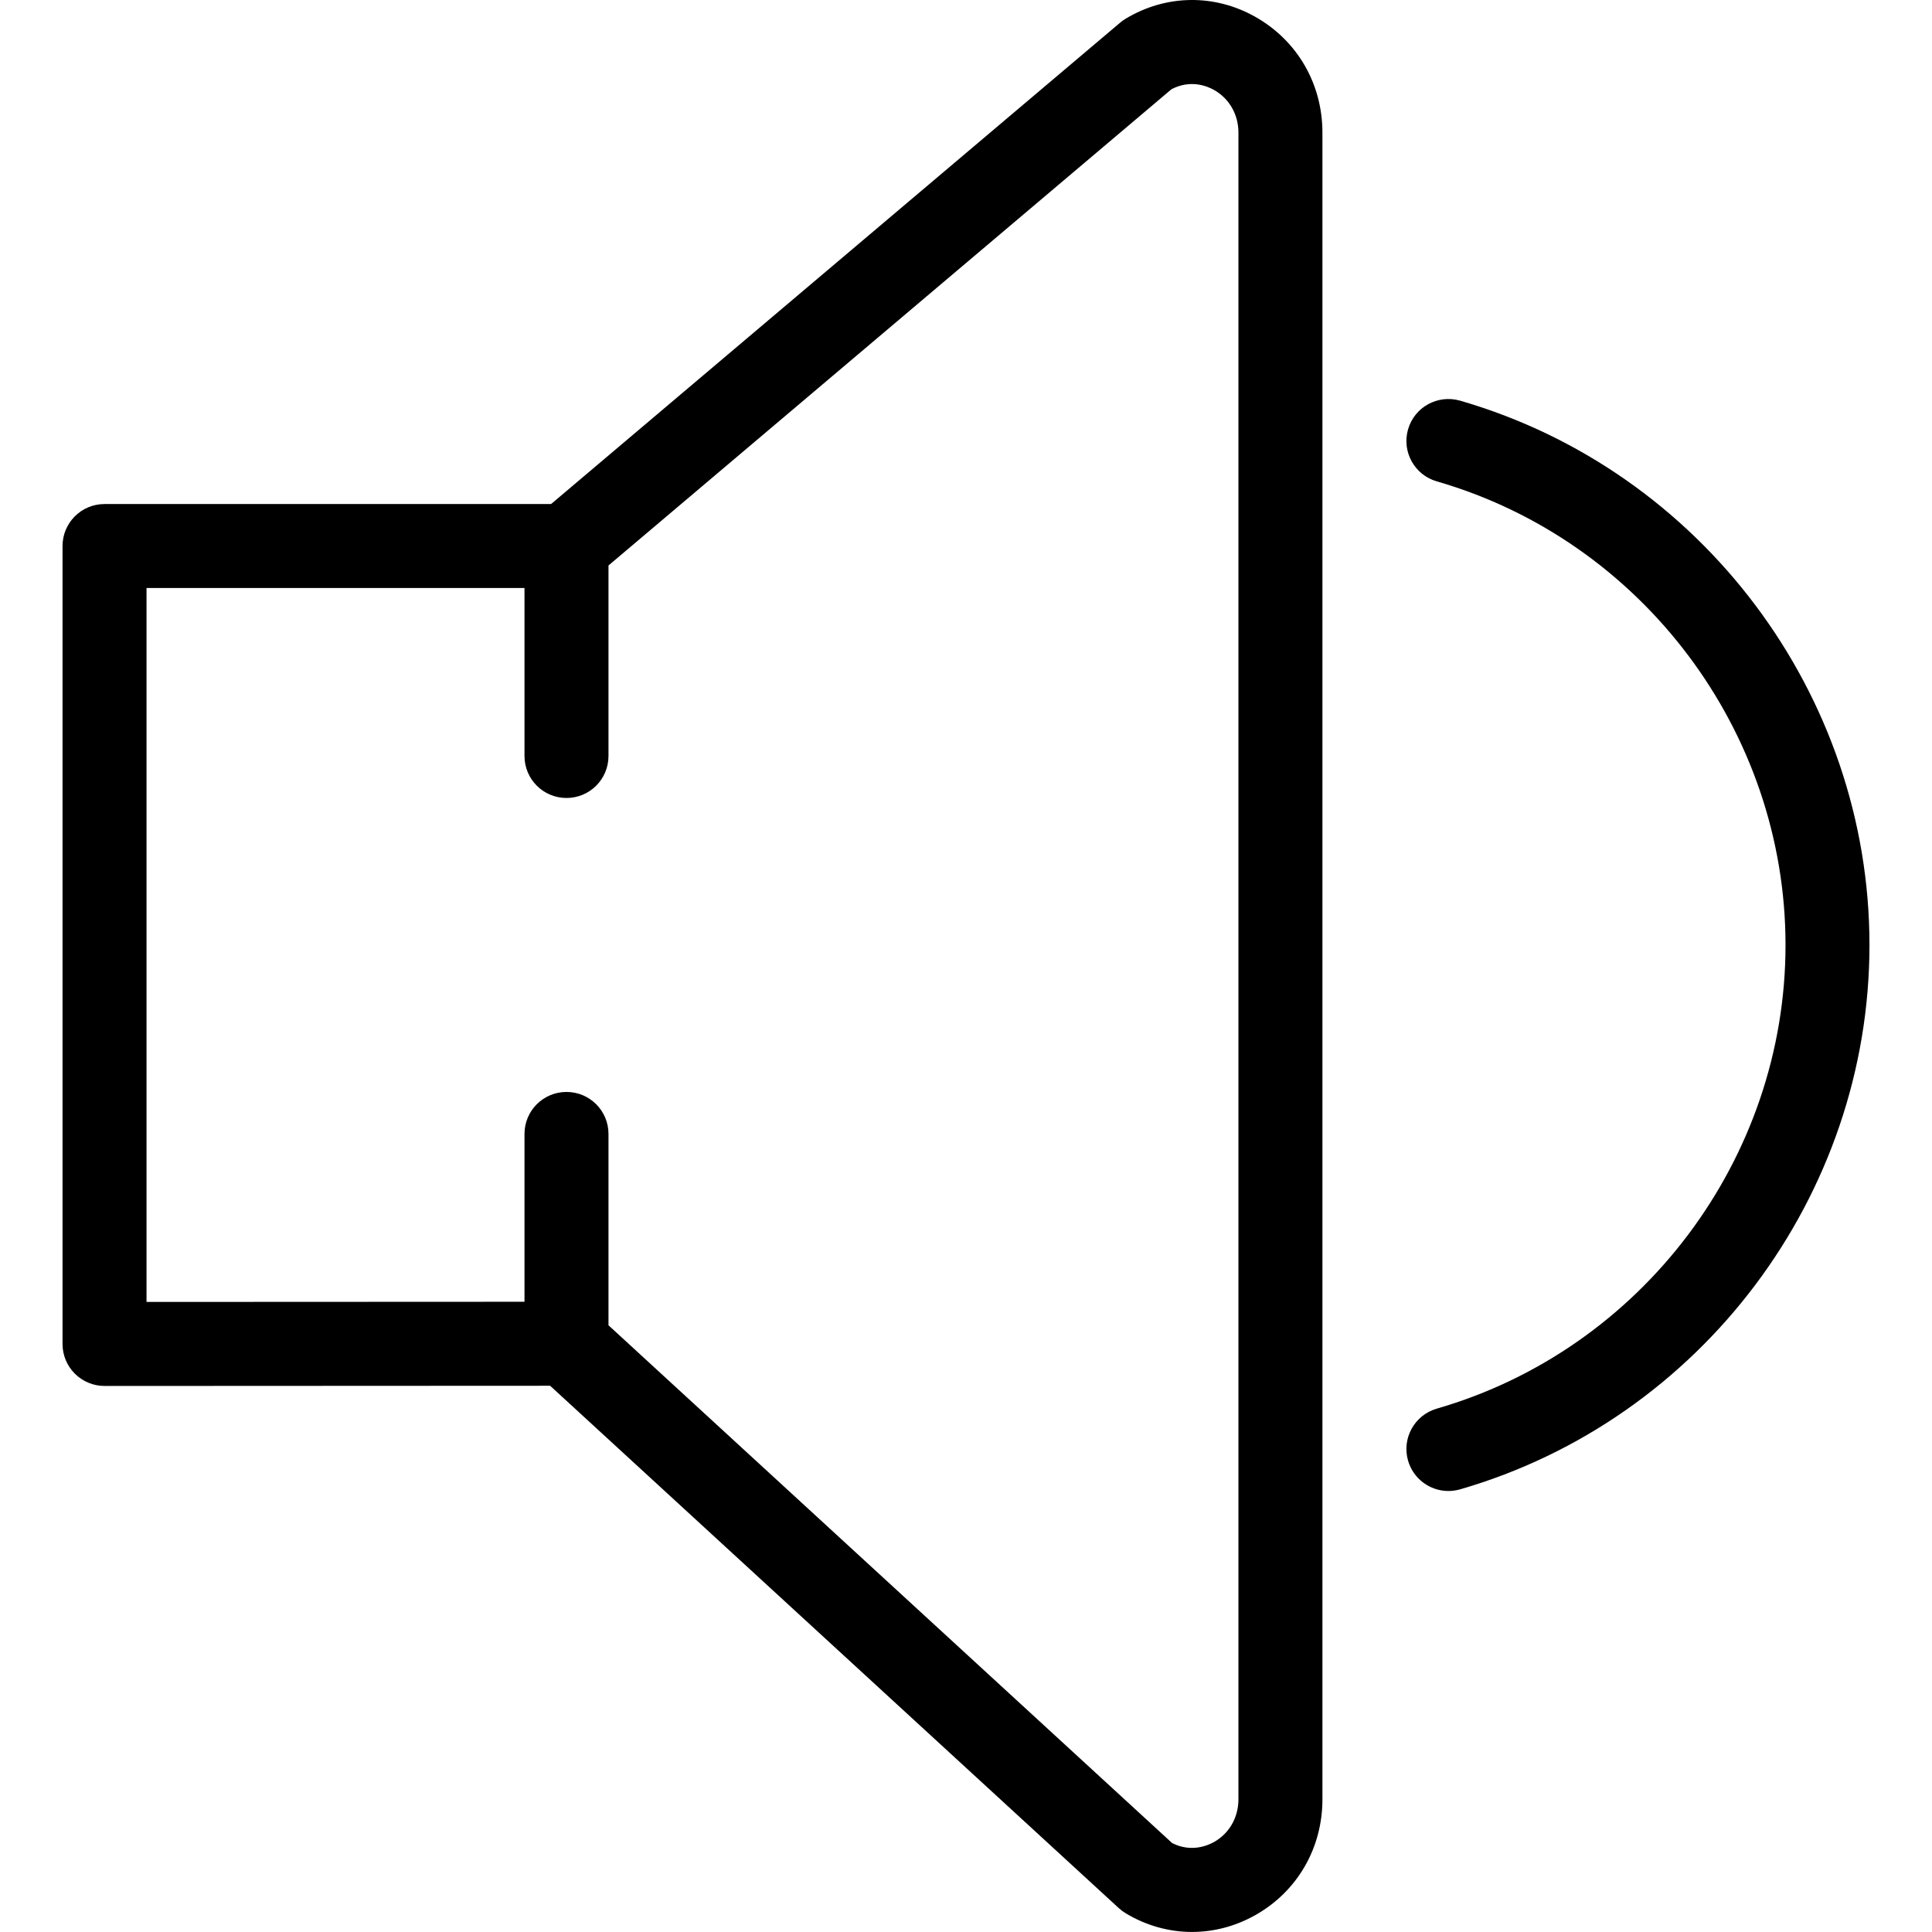 <?xml version="1.0" encoding="iso-8859-1"?>
<!-- Generator: Adobe Illustrator 19.0.0, SVG Export Plug-In . SVG Version: 6.00 Build 0)  -->
<svg version="1.1" id="Capa_1" xmlns="http://www.w3.org/2000/svg" xmlns:xlink="http://www.w3.org/1999/xlink" x="0px" y="0px"
	 viewBox="0 0 46.004 46.004" style="enable-background:new 0 0 46.004 46.004;" xml:space="preserve">
<g>
	<path d="M29.893,0.402c-0.976-0.552-2.132-0.534-3.09,0.044c-0.046,0.027-0.09,0.059-0.13,0.093L13.122,12.002H2.489
		c-0.553,0-1,0.447-1,1v19c0,0.266,0.105,0.52,0.293,0.707s0.441,0.293,0.707,0.293l10.61-0.005l13.543,12.44
		c0.05,0.046,0.104,0.086,0.161,0.12c0.492,0.297,1.037,0.446,1.582,0.446c0.517-0.001,1.033-0.134,1.508-0.402
		c0.999-0.564,1.596-1.595,1.596-2.756V3.158C31.489,1.997,30.892,0.967,29.893,0.402z M29.489,42.845
		c0,0.431-0.217,0.81-0.579,1.015c-0.155,0.087-0.548,0.255-1,0.026L14.489,31.557v-4.556c0-0.553-0.447-1-1-1s-1,0.447-1,1v3.996
		l-9,0.004v-17h9v4c0,0.553,0.447,1,1,1s1-0.447,1-1v-4.536l13.405-11.34c0.461-0.242,0.86-0.07,1.016,0.018
		c0.362,0.205,0.579,0.584,0.579,1.015V42.845z"/>
	<path d="M34.766,9.54c-0.532-0.151-1.085,0.152-1.238,0.684c-0.153,0.53,0.152,1.085,0.684,1.238
		c4.889,1.413,8.304,5.953,8.304,11.04s-3.415,9.627-8.304,11.04c-0.531,0.153-0.837,0.708-0.684,1.238
		c0.127,0.438,0.526,0.723,0.961,0.723c0.092,0,0.185-0.013,0.277-0.039c5.74-1.66,9.749-6.99,9.749-12.962S40.506,11.2,34.766,9.54
		z"/>
</g>
<g>
</g>
<g>
</g>
<g>
</g>
<g>
</g>
<g>
</g>
<g>
</g>
<g>
</g>
<g>
</g>
<g>
</g>
<g>
</g>
<g>
</g>
<g>
</g>
<g>
</g>
<g>
</g>
<g>
</g>
</svg>
